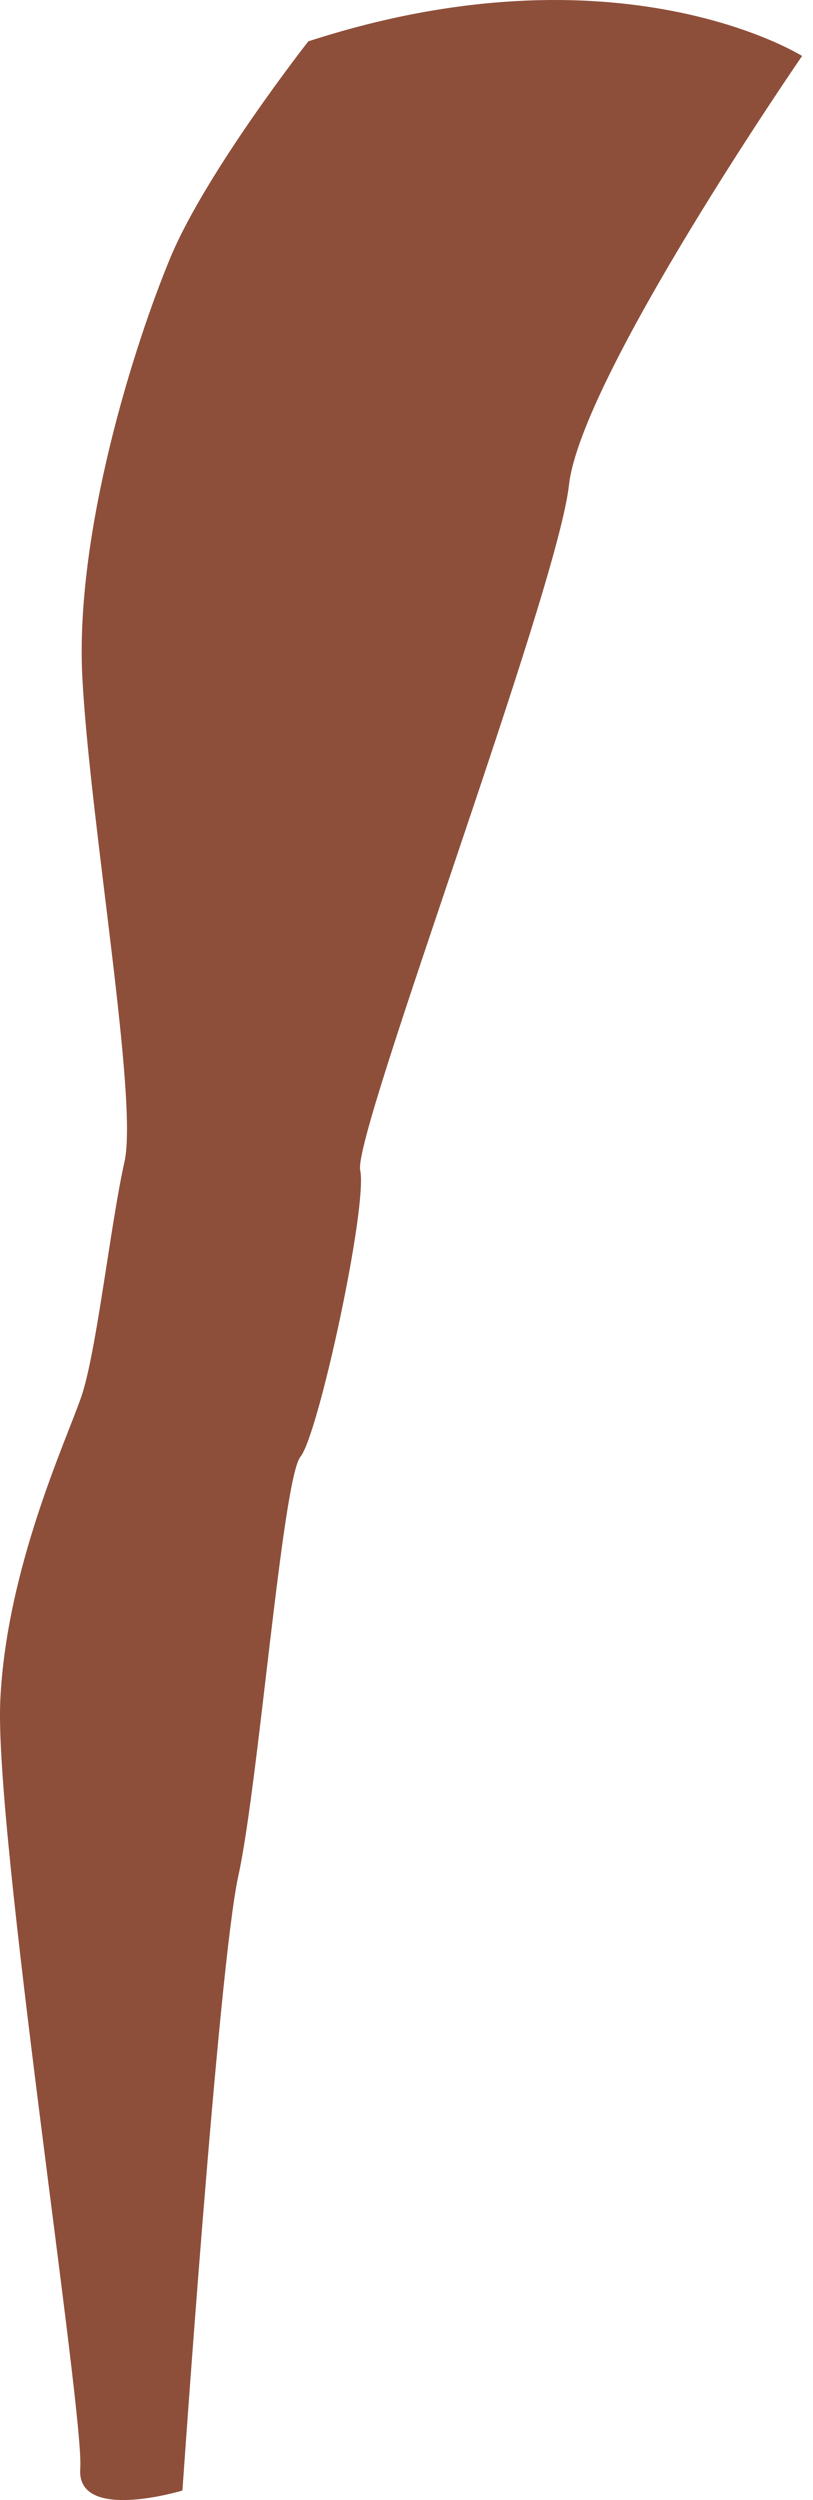 <svg width="69" height="212" viewBox="0 0 69 212" fill="none" xmlns="http://www.w3.org/2000/svg">
<path d="M26.167 3.506C26.167 3.506 17.5 14.546 14.46 21.849C11.419 29.153 6.316 45.17 6.994 57.572C7.673 69.975 11.745 93.255 10.564 98.517C9.383 103.779 8.189 114.663 6.913 118.399C5.637 122.136 0.533 133.013 0.024 144.222C-0.485 155.431 7.164 204.709 6.811 209.321C6.458 213.932 15.484 211.192 15.484 211.192C15.484 211.192 18.545 166.681 20.235 159.032C21.925 151.383 23.975 125.391 25.502 123.526C27.029 121.661 31.216 102.287 30.571 99.229C29.927 96.171 47.267 50.296 48.291 41.121C49.316 31.947 68.075 4.747 68.075 4.747C68.075 4.747 52.526 -5.051 26.167 3.506Z" fill="#8E4F3A"/>
</svg>
